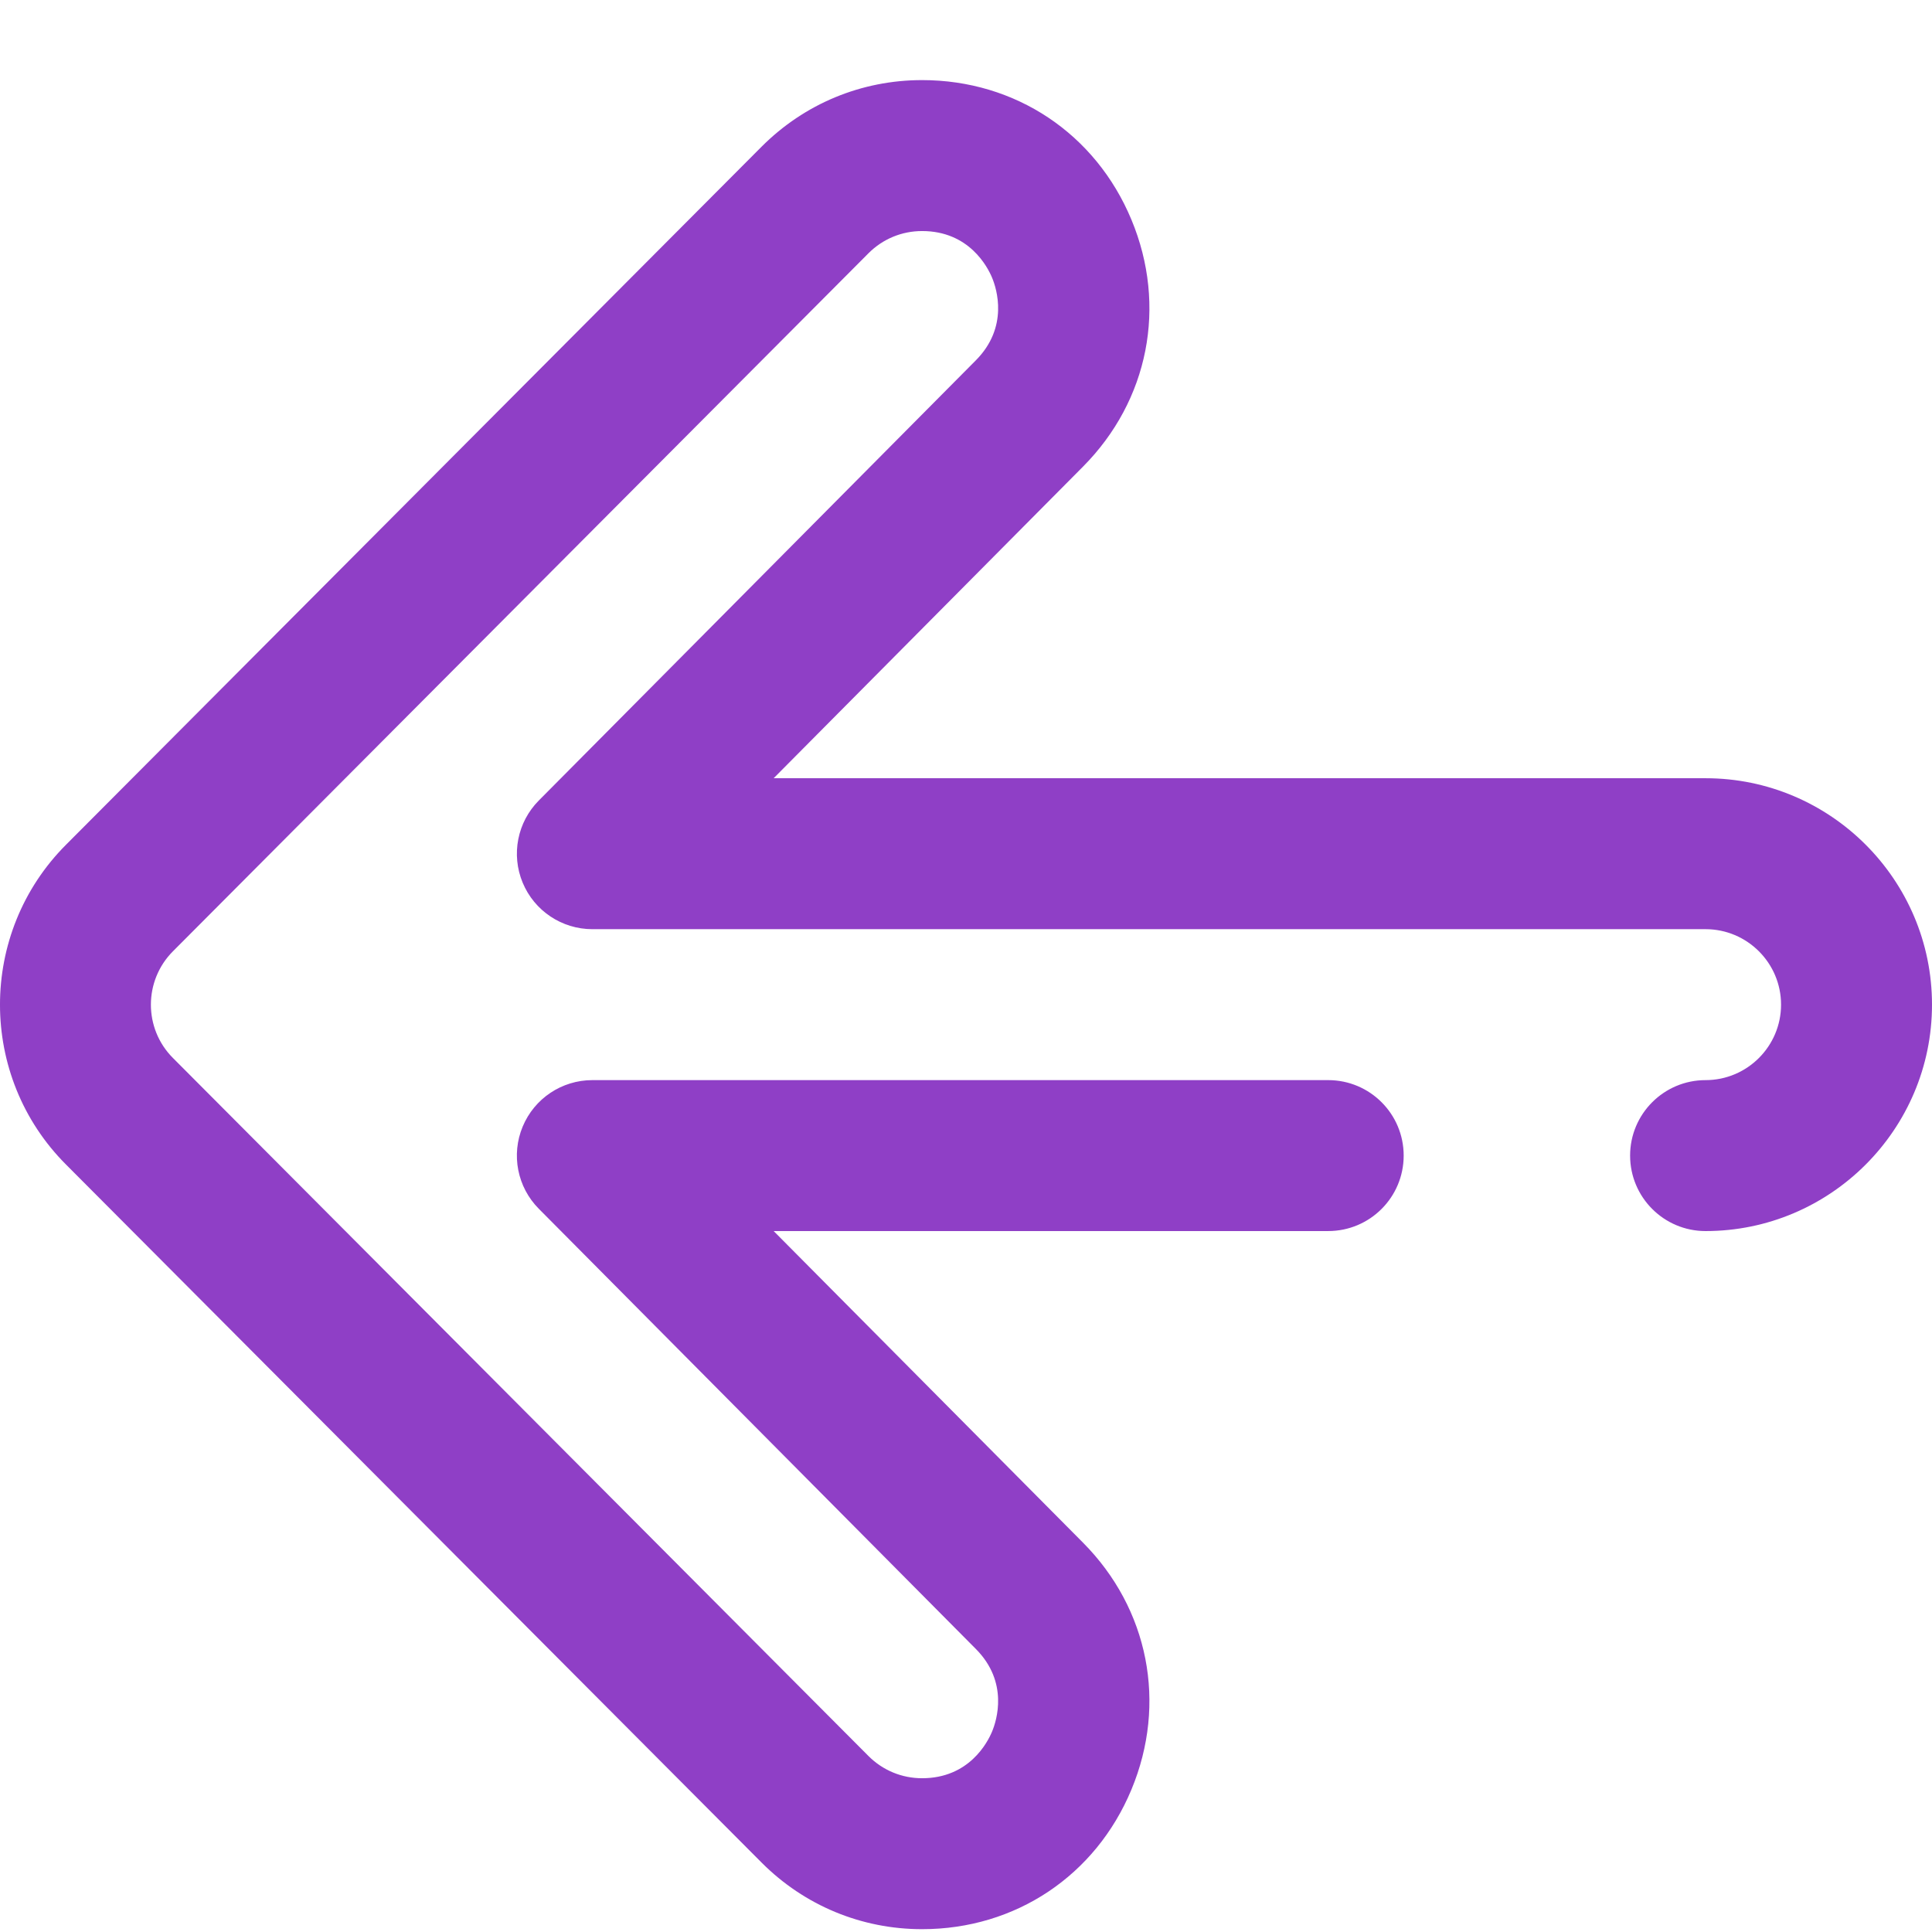 <svg width="50" height="50" viewBox="0 0 100 100" fill="none" xmlns="http://www.w3.org/2000/svg">
<g clip-path="url(#clip0)" filter="url(#filter0_i)">
<path d="M88.28 38.281H40.044L56.052 22.157C59.457 18.731 60.419 13.834 58.564 9.375C56.71 4.916 52.557 2.146 47.728 2.146C44.588 2.146 41.637 3.37 39.417 5.595L3.427 41.713C-1.142 46.282 -1.142 53.717 3.422 58.282L39.419 94.406C41.637 96.629 44.587 97.854 47.728 97.854C52.557 97.854 56.709 95.084 58.564 90.625C60.419 86.166 59.456 81.269 56.054 77.845L40.044 61.719H68.748C70.906 61.719 72.654 59.971 72.654 57.813C72.654 55.655 70.906 53.907 68.748 53.907H30.66C29.083 53.907 27.66 54.855 27.054 56.312C26.447 57.768 26.776 59.446 27.888 60.565L50.511 83.351C52.223 85.074 51.586 87.058 51.35 87.624C51.115 88.191 50.157 90.041 47.728 90.041C46.678 90.041 45.691 89.632 44.951 88.89L8.952 52.762C7.429 51.239 7.429 48.761 8.957 47.233L44.95 11.111C45.691 10.368 46.678 9.959 47.728 9.959C50.157 9.959 51.115 11.809 51.351 12.376C51.587 12.943 52.223 14.926 50.51 16.65L27.888 39.435C26.777 40.554 26.448 42.232 27.054 43.689C27.66 45.145 29.083 46.094 30.66 46.094H88.28C90.434 46.094 92.187 47.846 92.187 50C92.187 52.154 90.434 53.907 88.28 53.907C86.123 53.907 84.374 55.656 84.374 57.813C84.374 59.971 86.123 61.72 88.28 61.72C94.742 61.719 100 56.462 100 50C100 43.538 94.742 38.281 88.28 38.281Z" fill="url(#paint0_linear)"/>
</g>
<defs>
<filter id="filter0_i" x="0" y="0" width="100" height="102" filterUnits="userSpaceOnUse" color-interpolation-filters="sRGB">
<feFlood flood-opacity="0" result="BackgroundImageFix"/>
<feBlend mode="normal" in="SourceGraphic" in2="BackgroundImageFix" result="shape"/>
<feColorMatrix in="SourceAlpha" type="matrix" values="0 0 0 0 0 0 0 0 0 0 0 0 0 0 0 0 0 0 127 0" result="hardAlpha"/>
<feOffset dy="2"/>
<feGaussianBlur stdDeviation="1"/>
<feComposite in2="hardAlpha" operator="arithmetic" k2="-1" k3="1"/>
<feColorMatrix type="matrix" values="0 0 0 0 0 0 0 0 0 0 0 0 0 0 0 0 0 0 0.25 0"/>
<feBlend mode="normal" in2="shape" result="effect1_innerShadow"/>
</filter>
<linearGradient id="paint0_linear" x1="50" y1="2.146" x2="50" y2="97.854" gradientUnits="userSpaceOnUse">
<stop stop-color=" rgba(107, 0, 179, 0.753)"/>
<stop offset="1" stop-color=" rgba(107, 0, 179, 0.753)"/>
</linearGradient>
<clipPath id="clip0">
<rect width="100" height="100" fill="white"/>
</clipPath>
</defs>
</svg>
